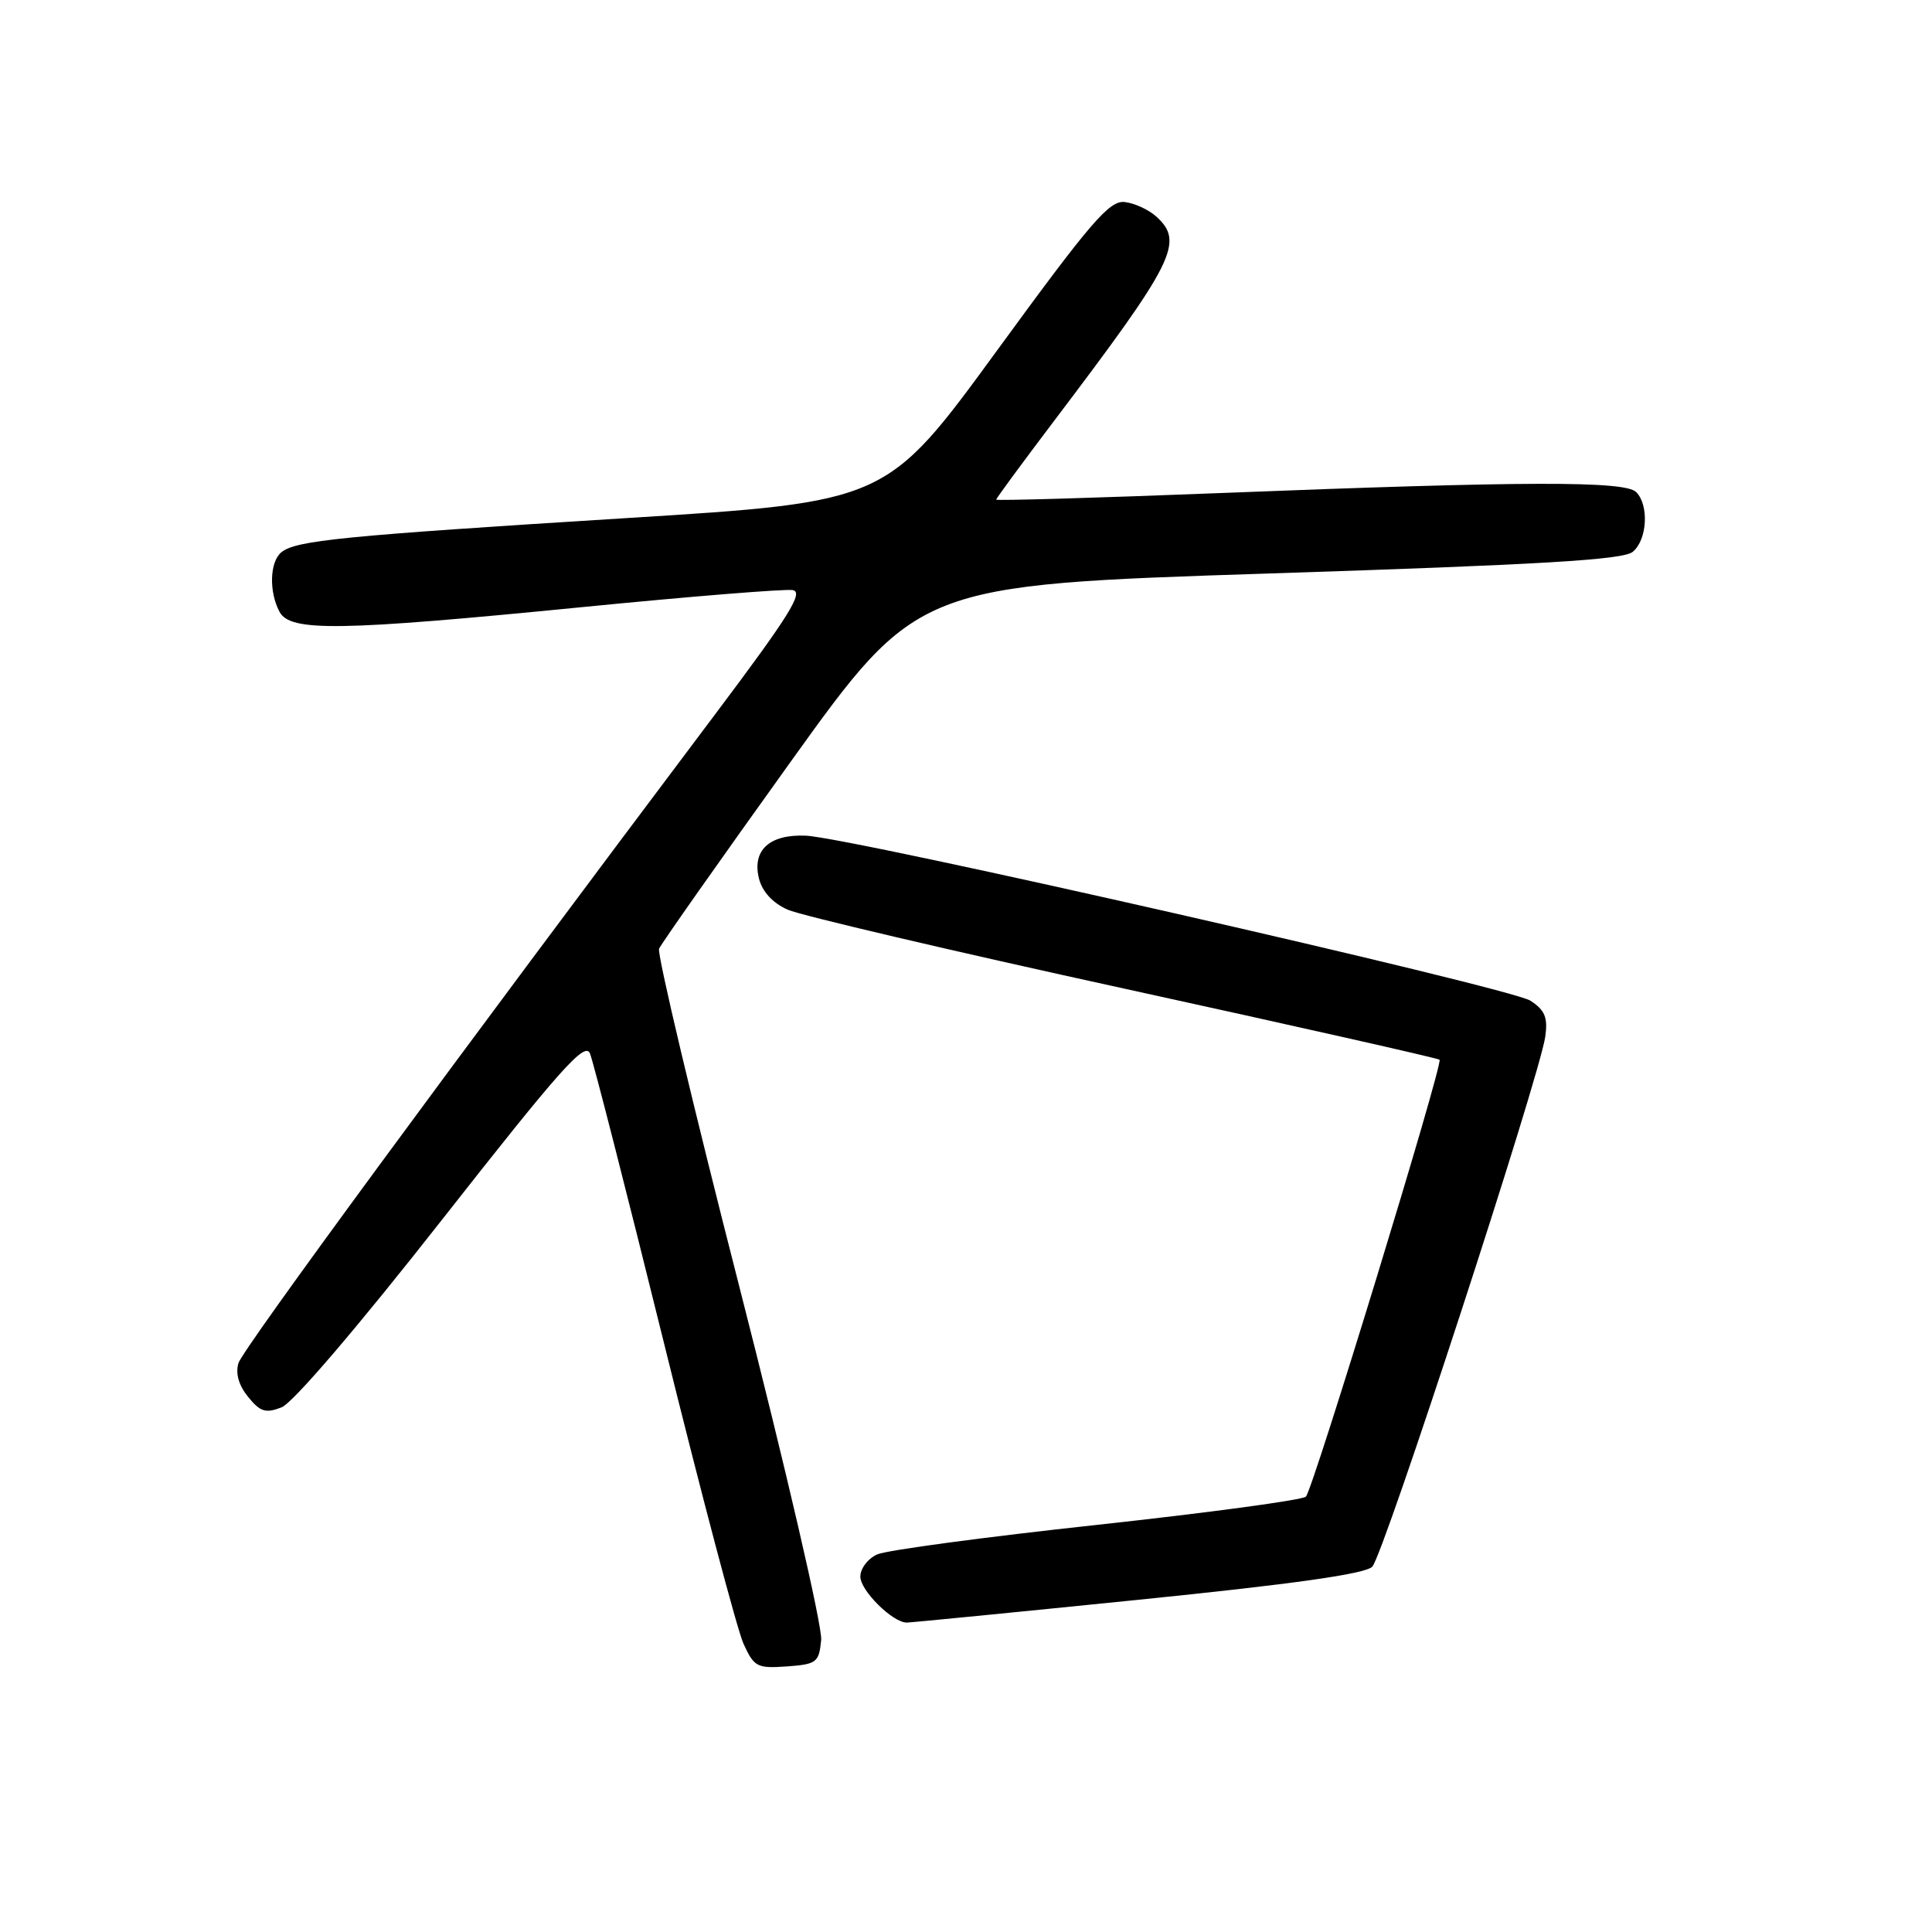 <?xml version="1.0" encoding="UTF-8" standalone="no"?>
<!DOCTYPE svg PUBLIC "-//W3C//DTD SVG 1.1//EN" "http://www.w3.org/Graphics/SVG/1.1/DTD/svg11.dtd" >
<svg xmlns="http://www.w3.org/2000/svg" xmlns:xlink="http://www.w3.org/1999/xlink" version="1.1" viewBox="0 0 256 256">
 <g >
 <path fill="currentColor"
d=" M 108.81 217.30 C 108.98 215.53 104.13 194.59 97.97 170.51 C 91.83 146.54 87.05 126.38 87.33 125.71 C 87.62 125.04 95.44 113.93 104.72 101.00 C 121.59 77.50 121.59 77.50 168.15 75.99 C 204.28 74.82 215.08 74.18 216.35 73.12 C 218.27 71.53 218.53 66.93 216.80 65.20 C 215.31 63.71 202.13 63.74 161.75 65.33 C 145.39 65.97 132.00 66.37 132.00 66.20 C 132.00 66.04 135.36 61.47 139.46 56.05 C 155.69 34.62 156.96 32.09 153.20 28.68 C 152.20 27.78 150.33 26.92 149.03 26.77 C 147.00 26.54 144.57 29.36 132.07 46.50 C 117.47 66.50 117.47 66.50 83.01 68.65 C 45.22 71.01 39.18 71.61 37.27 73.19 C 35.74 74.46 35.62 78.41 37.04 81.07 C 38.46 83.73 44.92 83.63 77.21 80.44 C 91.49 79.03 104.00 78.02 105.03 78.19 C 106.54 78.44 104.58 81.57 94.87 94.50 C 59.85 141.07 32.18 178.74 31.60 180.61 C 31.18 181.98 31.63 183.56 32.87 185.09 C 34.48 187.08 35.20 187.30 37.31 186.48 C 38.82 185.89 47.36 175.90 58.60 161.58 C 74.20 141.70 77.50 137.98 78.17 139.58 C 78.61 140.64 83.03 157.93 87.99 178.00 C 92.95 198.07 97.69 215.99 98.52 217.81 C 99.92 220.88 100.32 221.09 104.26 220.81 C 108.22 220.52 108.52 220.29 108.81 217.30 Z  M 150.74 211.99 C 171.38 209.90 180.87 208.56 181.83 207.60 C 183.31 206.12 204.01 142.67 204.76 137.34 C 205.11 134.82 204.71 133.85 202.79 132.60 C 200.15 130.87 112.78 110.97 106.75 110.73 C 101.95 110.53 99.63 112.67 100.57 116.42 C 101.01 118.16 102.39 119.66 104.38 120.54 C 106.09 121.30 126.15 126.01 148.94 130.99 C 171.74 135.98 190.55 140.22 190.75 140.42 C 191.25 140.92 174.00 197.30 173.04 198.31 C 172.62 198.76 160.17 200.44 145.39 202.05 C 130.60 203.65 117.49 205.41 116.25 205.96 C 115.01 206.51 114.00 207.83 114.00 208.91 C 114.00 210.76 118.28 215.00 120.15 215.00 C 120.64 215.00 134.40 213.65 150.74 211.99 Z "/>
</g>
</svg>